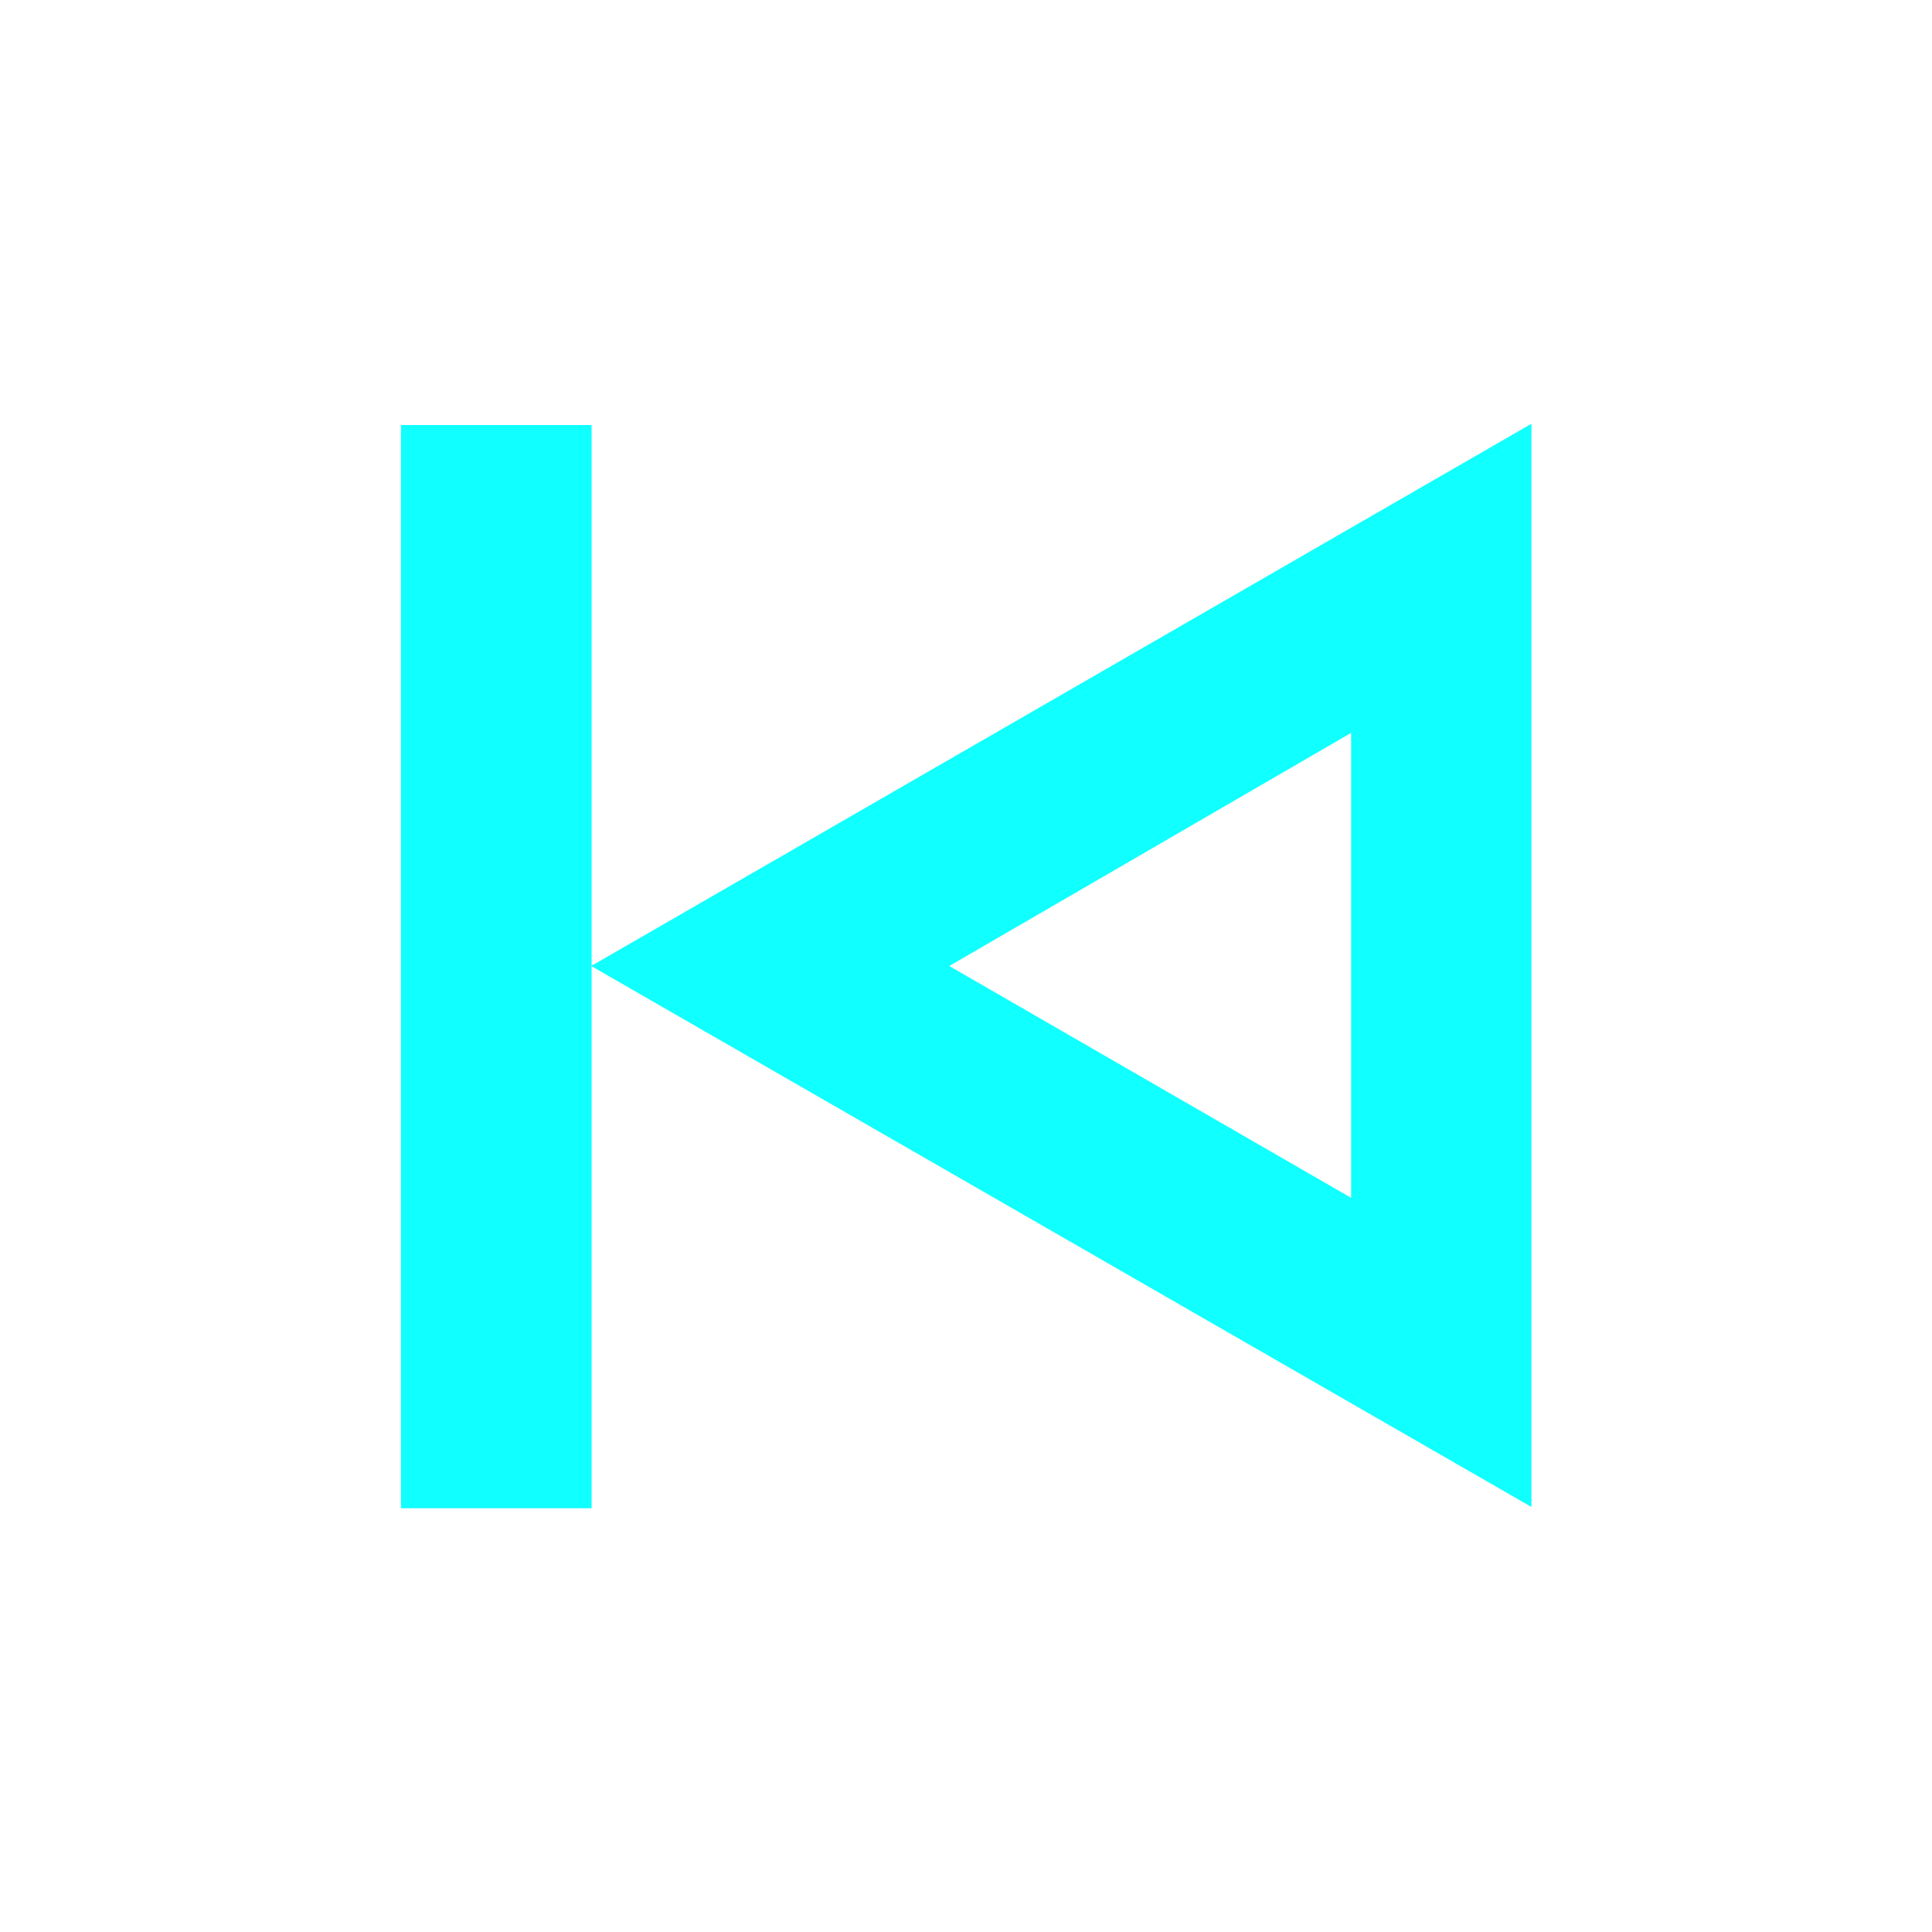 <svg xmlns="http://www.w3.org/2000/svg" id="Слой_1" x="0" y="0" version="1.1" viewBox="0 0 150 150" xml:space="preserve"><style>.st0{fill:#10ffff}</style><path d="M45.9 75l73-42.1V117l-73-42zm27.8 0l31.2 18V56.9L73.7 75z" class="st0"/><path d="M31.1 32.9h14.8V117H31.1z" class="st0" transform="rotate(-180 38.515 75)"/></svg>